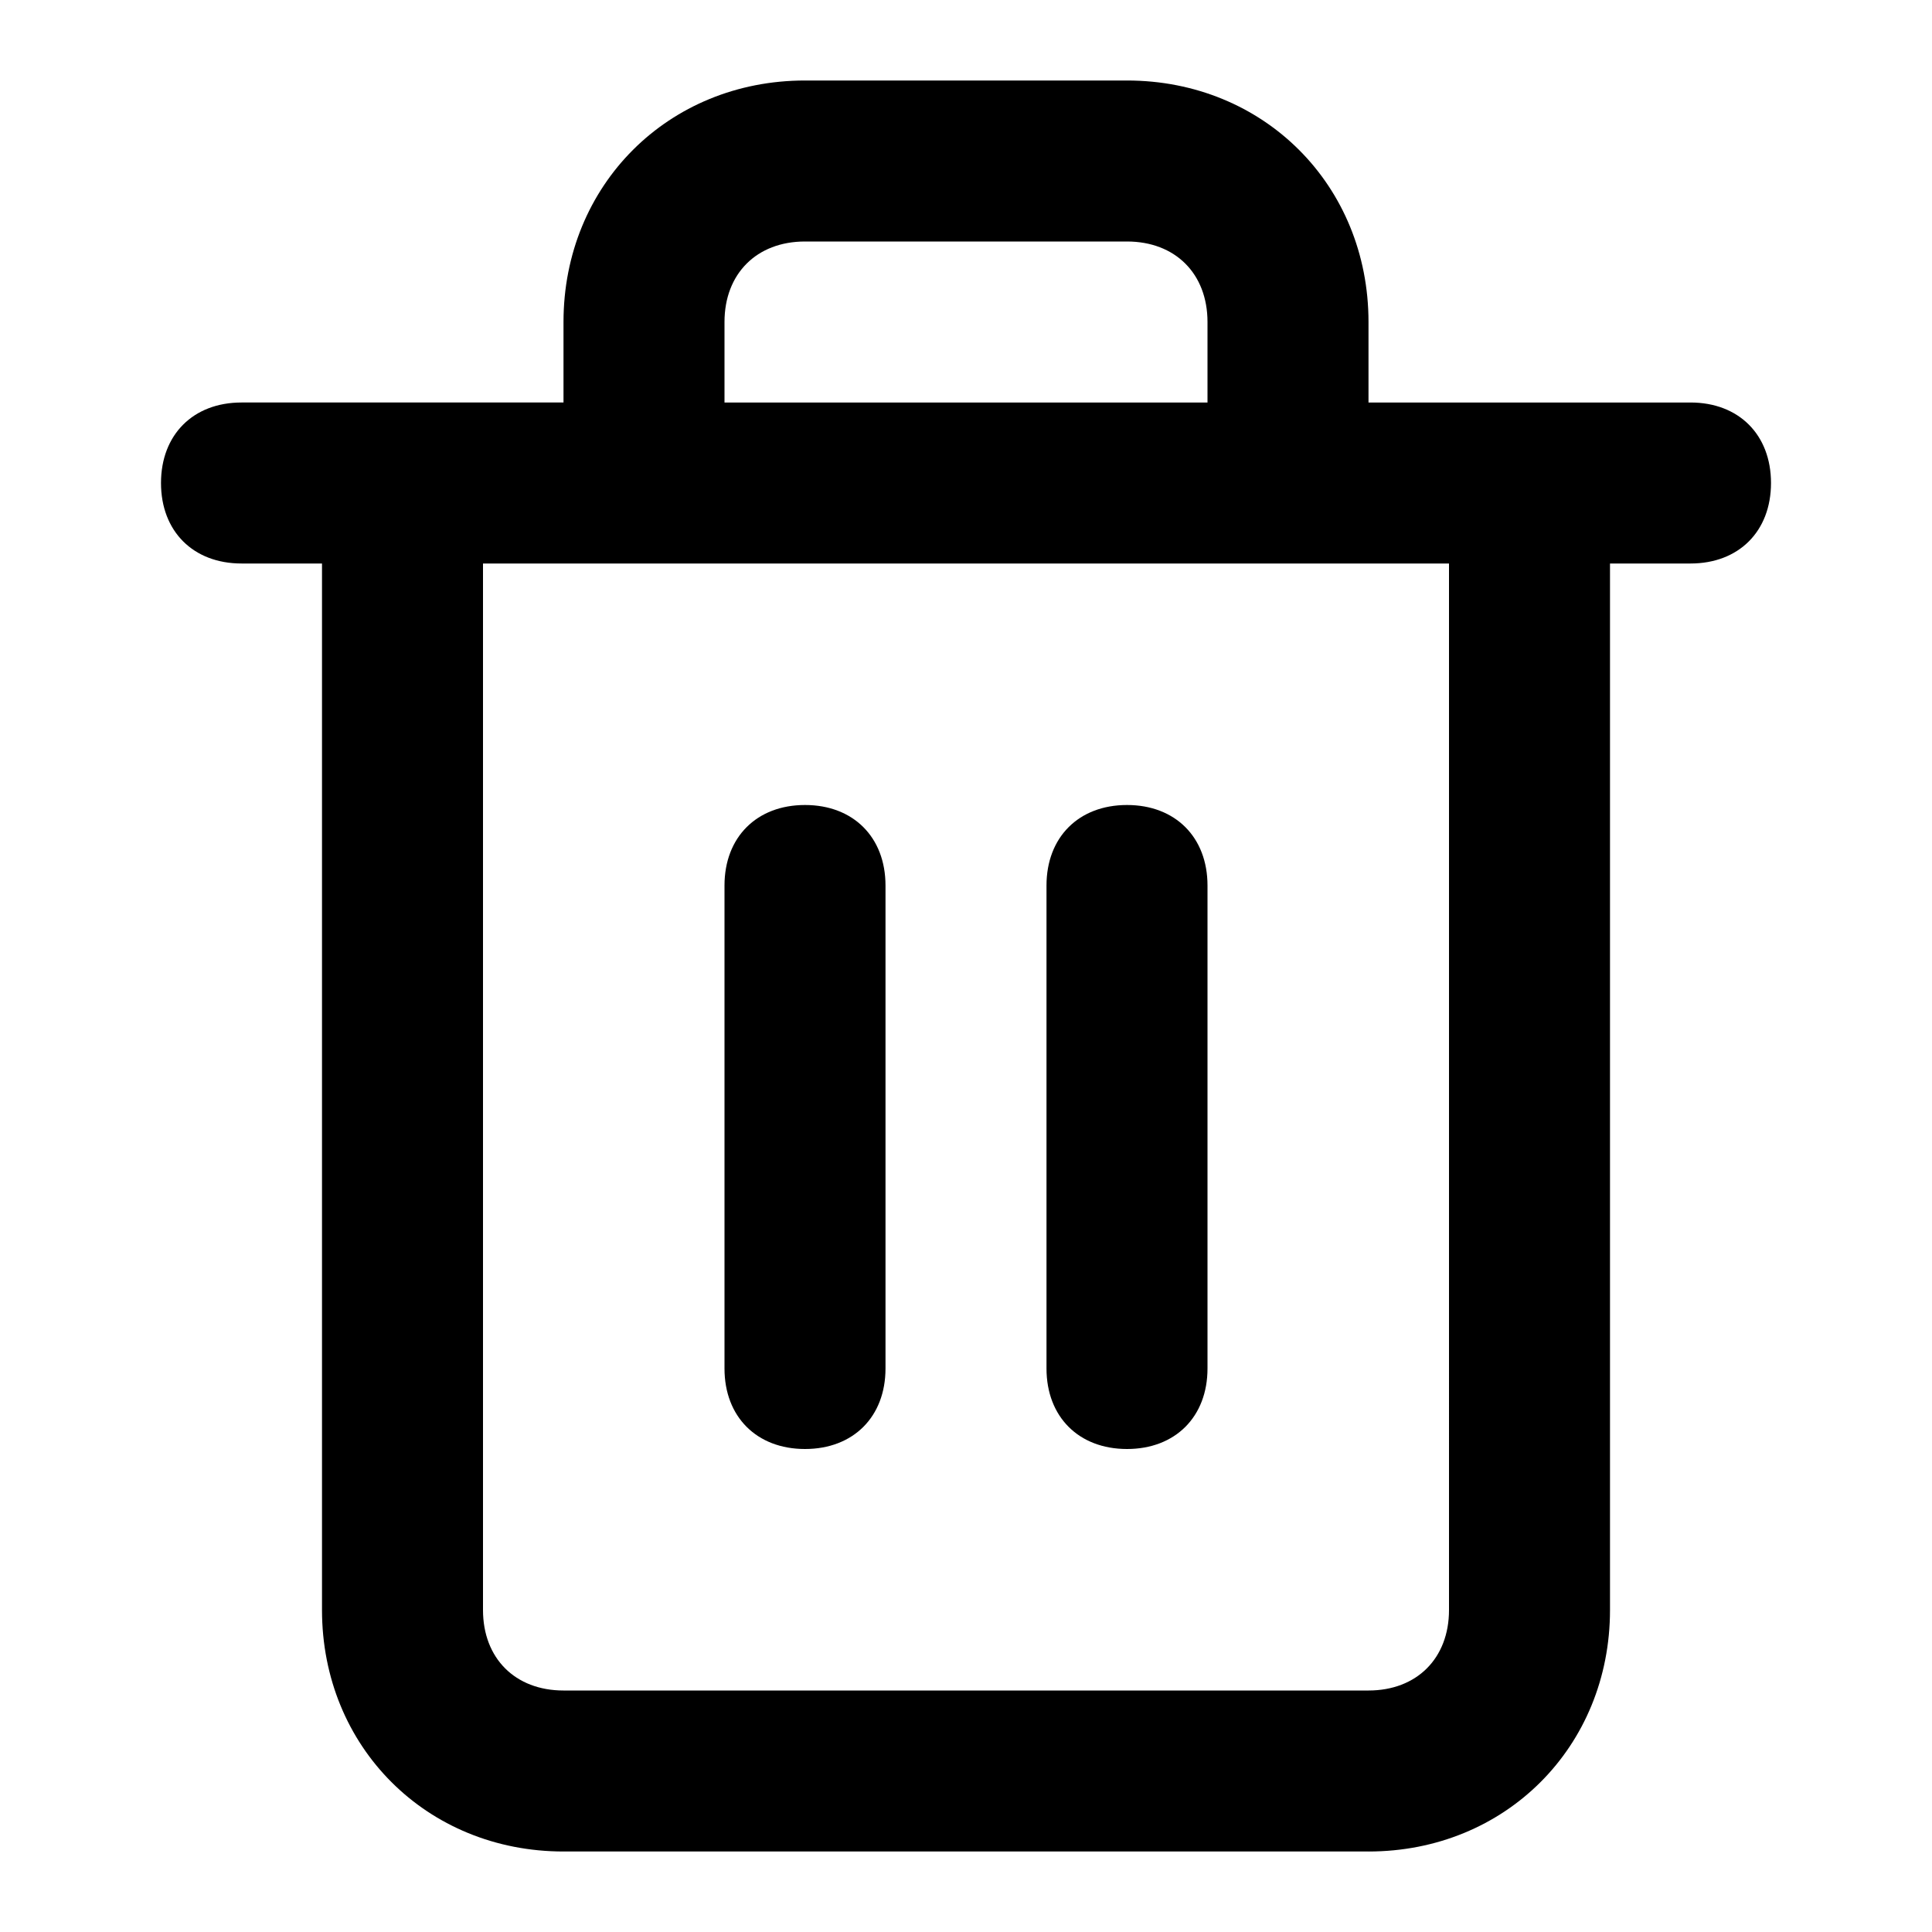 <svg xmlns="http://www.w3.org/2000/svg" viewBox="0 0 24 24"><path d="M17 23H7c-1.7 0-3-1.3-3-3V7H3c-.6 0-1-.4-1-1s.4-1 1-1h4V4c0-1.7 1.3-3 3-3h4c1.7 0 3 1.3 3 3v1h4c.6 0 1 .4 1 1s-.4 1-1 1h-1v13c0 1.7-1.3 3-3 3zM6 7v13c0 .6.4 1 1 1h10c.6 0 1-.4 1-1V7H6zm3-2h6V4c0-.6-.4-1-1-1h-4c-.6 0-1 .4-1 1v1zm5 13c-.6 0-1-.4-1-1v-6c0-.6.4-1 1-1s1 .4 1 1v6c0 .6-.4 1-1 1zm-4 0c-.6 0-1-.4-1-1v-6c0-.6.4-1 1-1s1 .4 1 1v6c0 .6-.4 1-1 1z"/></svg>